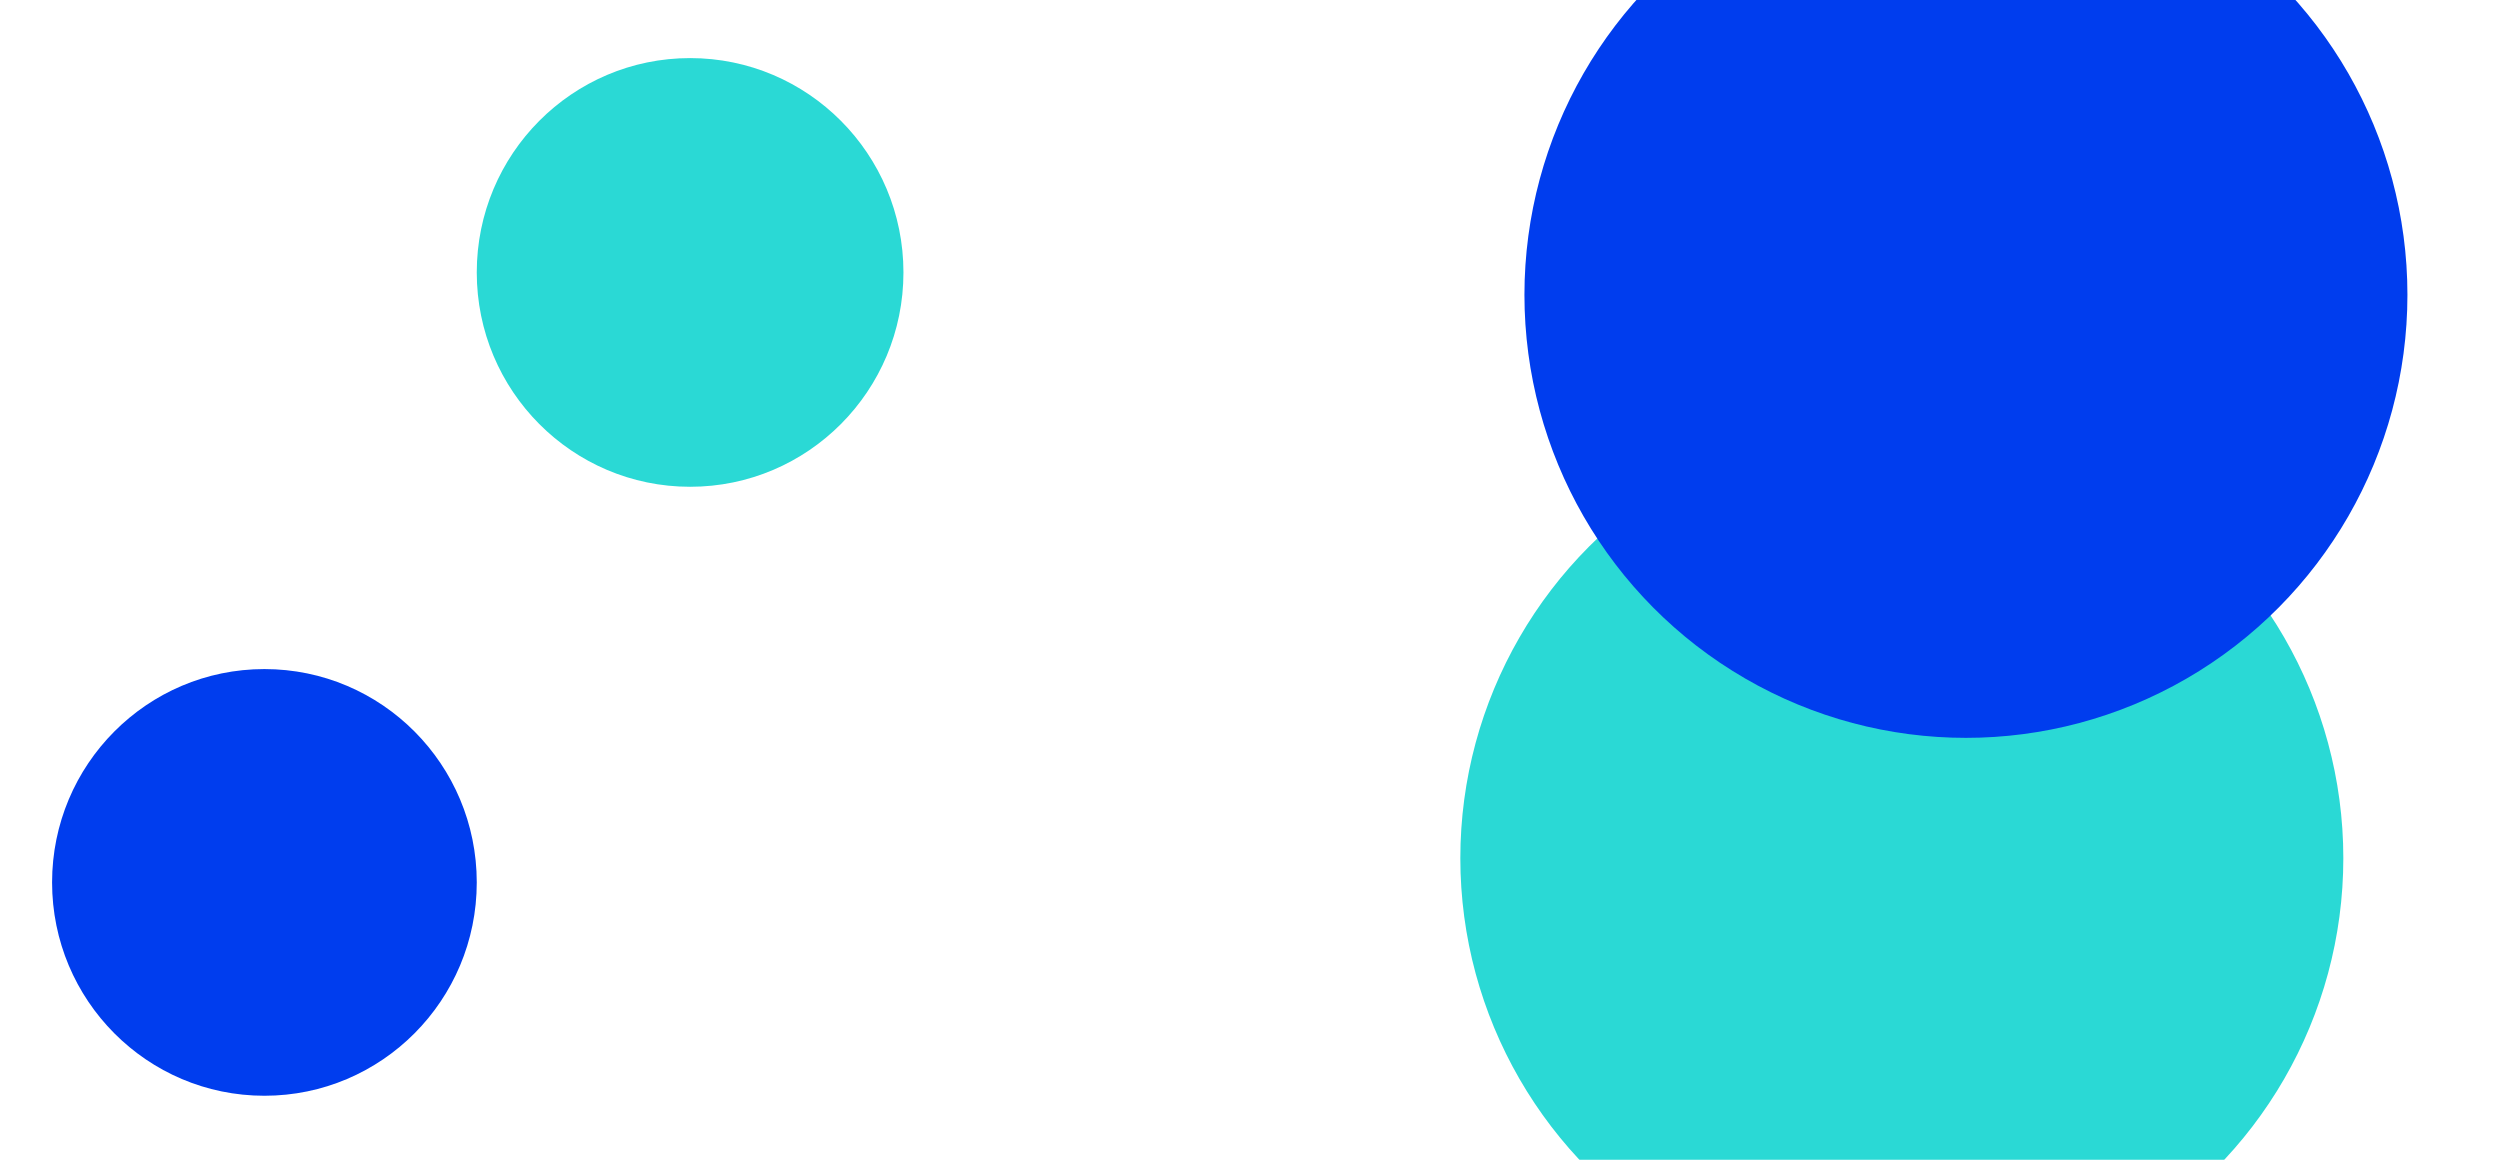 <svg width="1248" height="579" viewBox="0 0 1248 579" fill="none" xmlns="http://www.w3.org/2000/svg">
<g clip-path="url(#clip0_2366_970)">
<g filter="url(#filter0_f_2366_970)">
<circle cx="949.393" cy="428.397" r="220.396" transform="rotate(180 949.393 428.397)" fill="#2AD9D5"/>
</g>
<g filter="url(#filter1_f_2366_970)">
<ellipse cx="344.5" cy="136" rx="106.5" ry="107" transform="rotate(180 344.5 136)" fill="#2AD9D5"/>
</g>
<g filter="url(#filter2_f_2366_970)">
<ellipse cx="981.393" cy="147.17" rx="220.396" ry="221.17" transform="rotate(180 981.393 147.17)" fill="#003DEE"/>
</g>
<g filter="url(#filter3_f_2366_970)">
<ellipse cx="132" cy="440.5" rx="106" ry="106.5" transform="rotate(180 132 440.5)" fill="#003DEE"/>
</g>
</g>
<defs>
<filter id="filter0_f_2366_970" x="428.996" y="-92" width="1040.79" height="1040.79" filterUnits="userSpaceOnUse" color-interpolation-filters="sRGB">
<feFlood flood-opacity="0" result="BackgroundImageFix"/>
<feBlend mode="normal" in="SourceGraphic" in2="BackgroundImageFix" result="shape"/>
<feGaussianBlur stdDeviation="150" result="effect1_foregroundBlur_2366_970"/>
</filter>
<filter id="filter1_f_2366_970" x="-62" y="-271" width="813" height="814" filterUnits="userSpaceOnUse" color-interpolation-filters="sRGB">
<feFlood flood-opacity="0" result="BackgroundImageFix"/>
<feBlend mode="normal" in="SourceGraphic" in2="BackgroundImageFix" result="shape"/>
<feGaussianBlur stdDeviation="150" result="effect1_foregroundBlur_2366_970"/>
</filter>
<filter id="filter2_f_2366_970" x="460.996" y="-374" width="1040.79" height="1042.34" filterUnits="userSpaceOnUse" color-interpolation-filters="sRGB">
<feFlood flood-opacity="0" result="BackgroundImageFix"/>
<feBlend mode="normal" in="SourceGraphic" in2="BackgroundImageFix" result="shape"/>
<feGaussianBlur stdDeviation="150" result="effect1_foregroundBlur_2366_970"/>
</filter>
<filter id="filter3_f_2366_970" x="-274" y="34" width="812" height="813" filterUnits="userSpaceOnUse" color-interpolation-filters="sRGB">
<feFlood flood-opacity="0" result="BackgroundImageFix"/>
<feBlend mode="normal" in="SourceGraphic" in2="BackgroundImageFix" result="shape"/>
<feGaussianBlur stdDeviation="150" result="effect1_foregroundBlur_2366_970"/>
</filter>
<clipPath id="clip0_2366_970">
<rect x="1248" y="579" width="1248" height="579" rx="20" transform="rotate(180 1248 579)" fill="white"/>
</clipPath>
</defs>
</svg>
